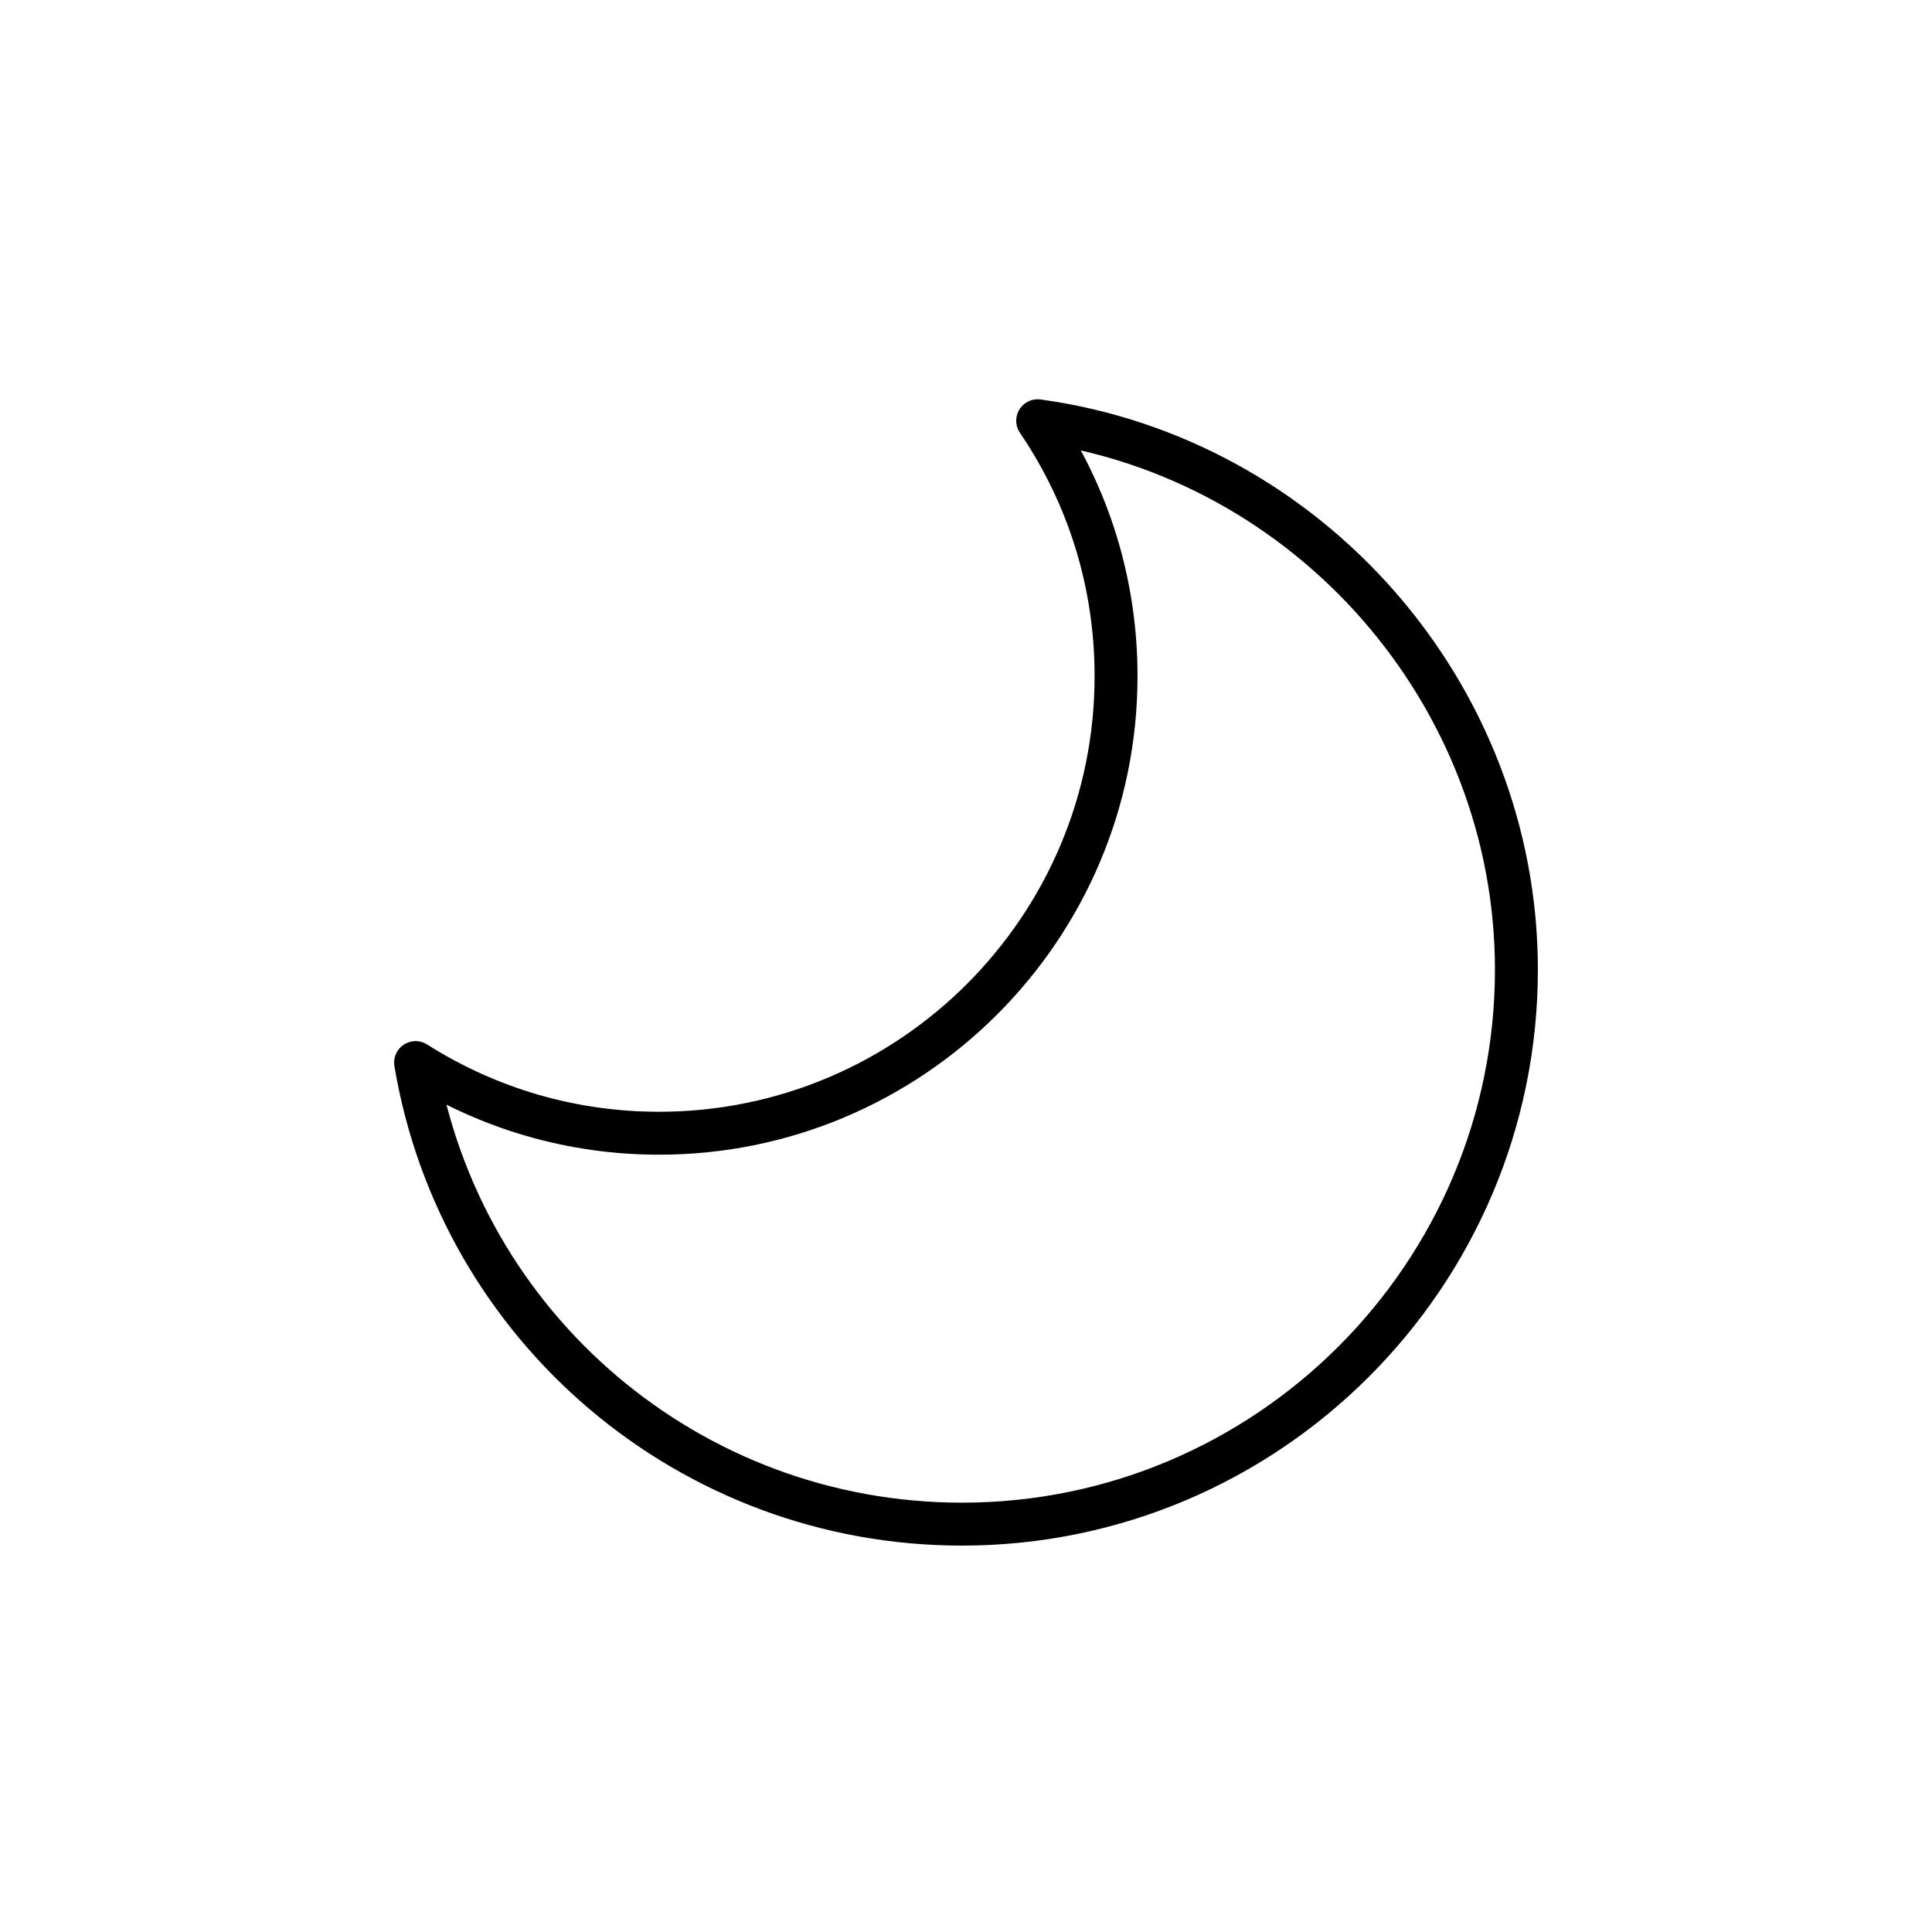 <svg xmlns="http://www.w3.org/2000/svg" width="90" height="90" viewBox="0 0 90 90"><path fill="none" stroke="#000" stroke-width="2" stroke-linecap="round" stroke-linejoin="round" stroke-miterlimit="10" d="M48.34 19.6c12.61 1.73 22.3 12.71 22.3 25.57C70.64 59.41 59.05 71 44.81 71c-12.67 0-23.38-9.15-25.45-21.5 3.41 2.16 7.3 3.29 11.34 3.29 11.74 0 21.29-9.55 21.29-21.29 0-4.29-1.26-8.38-3.65-11.9z"/></svg>